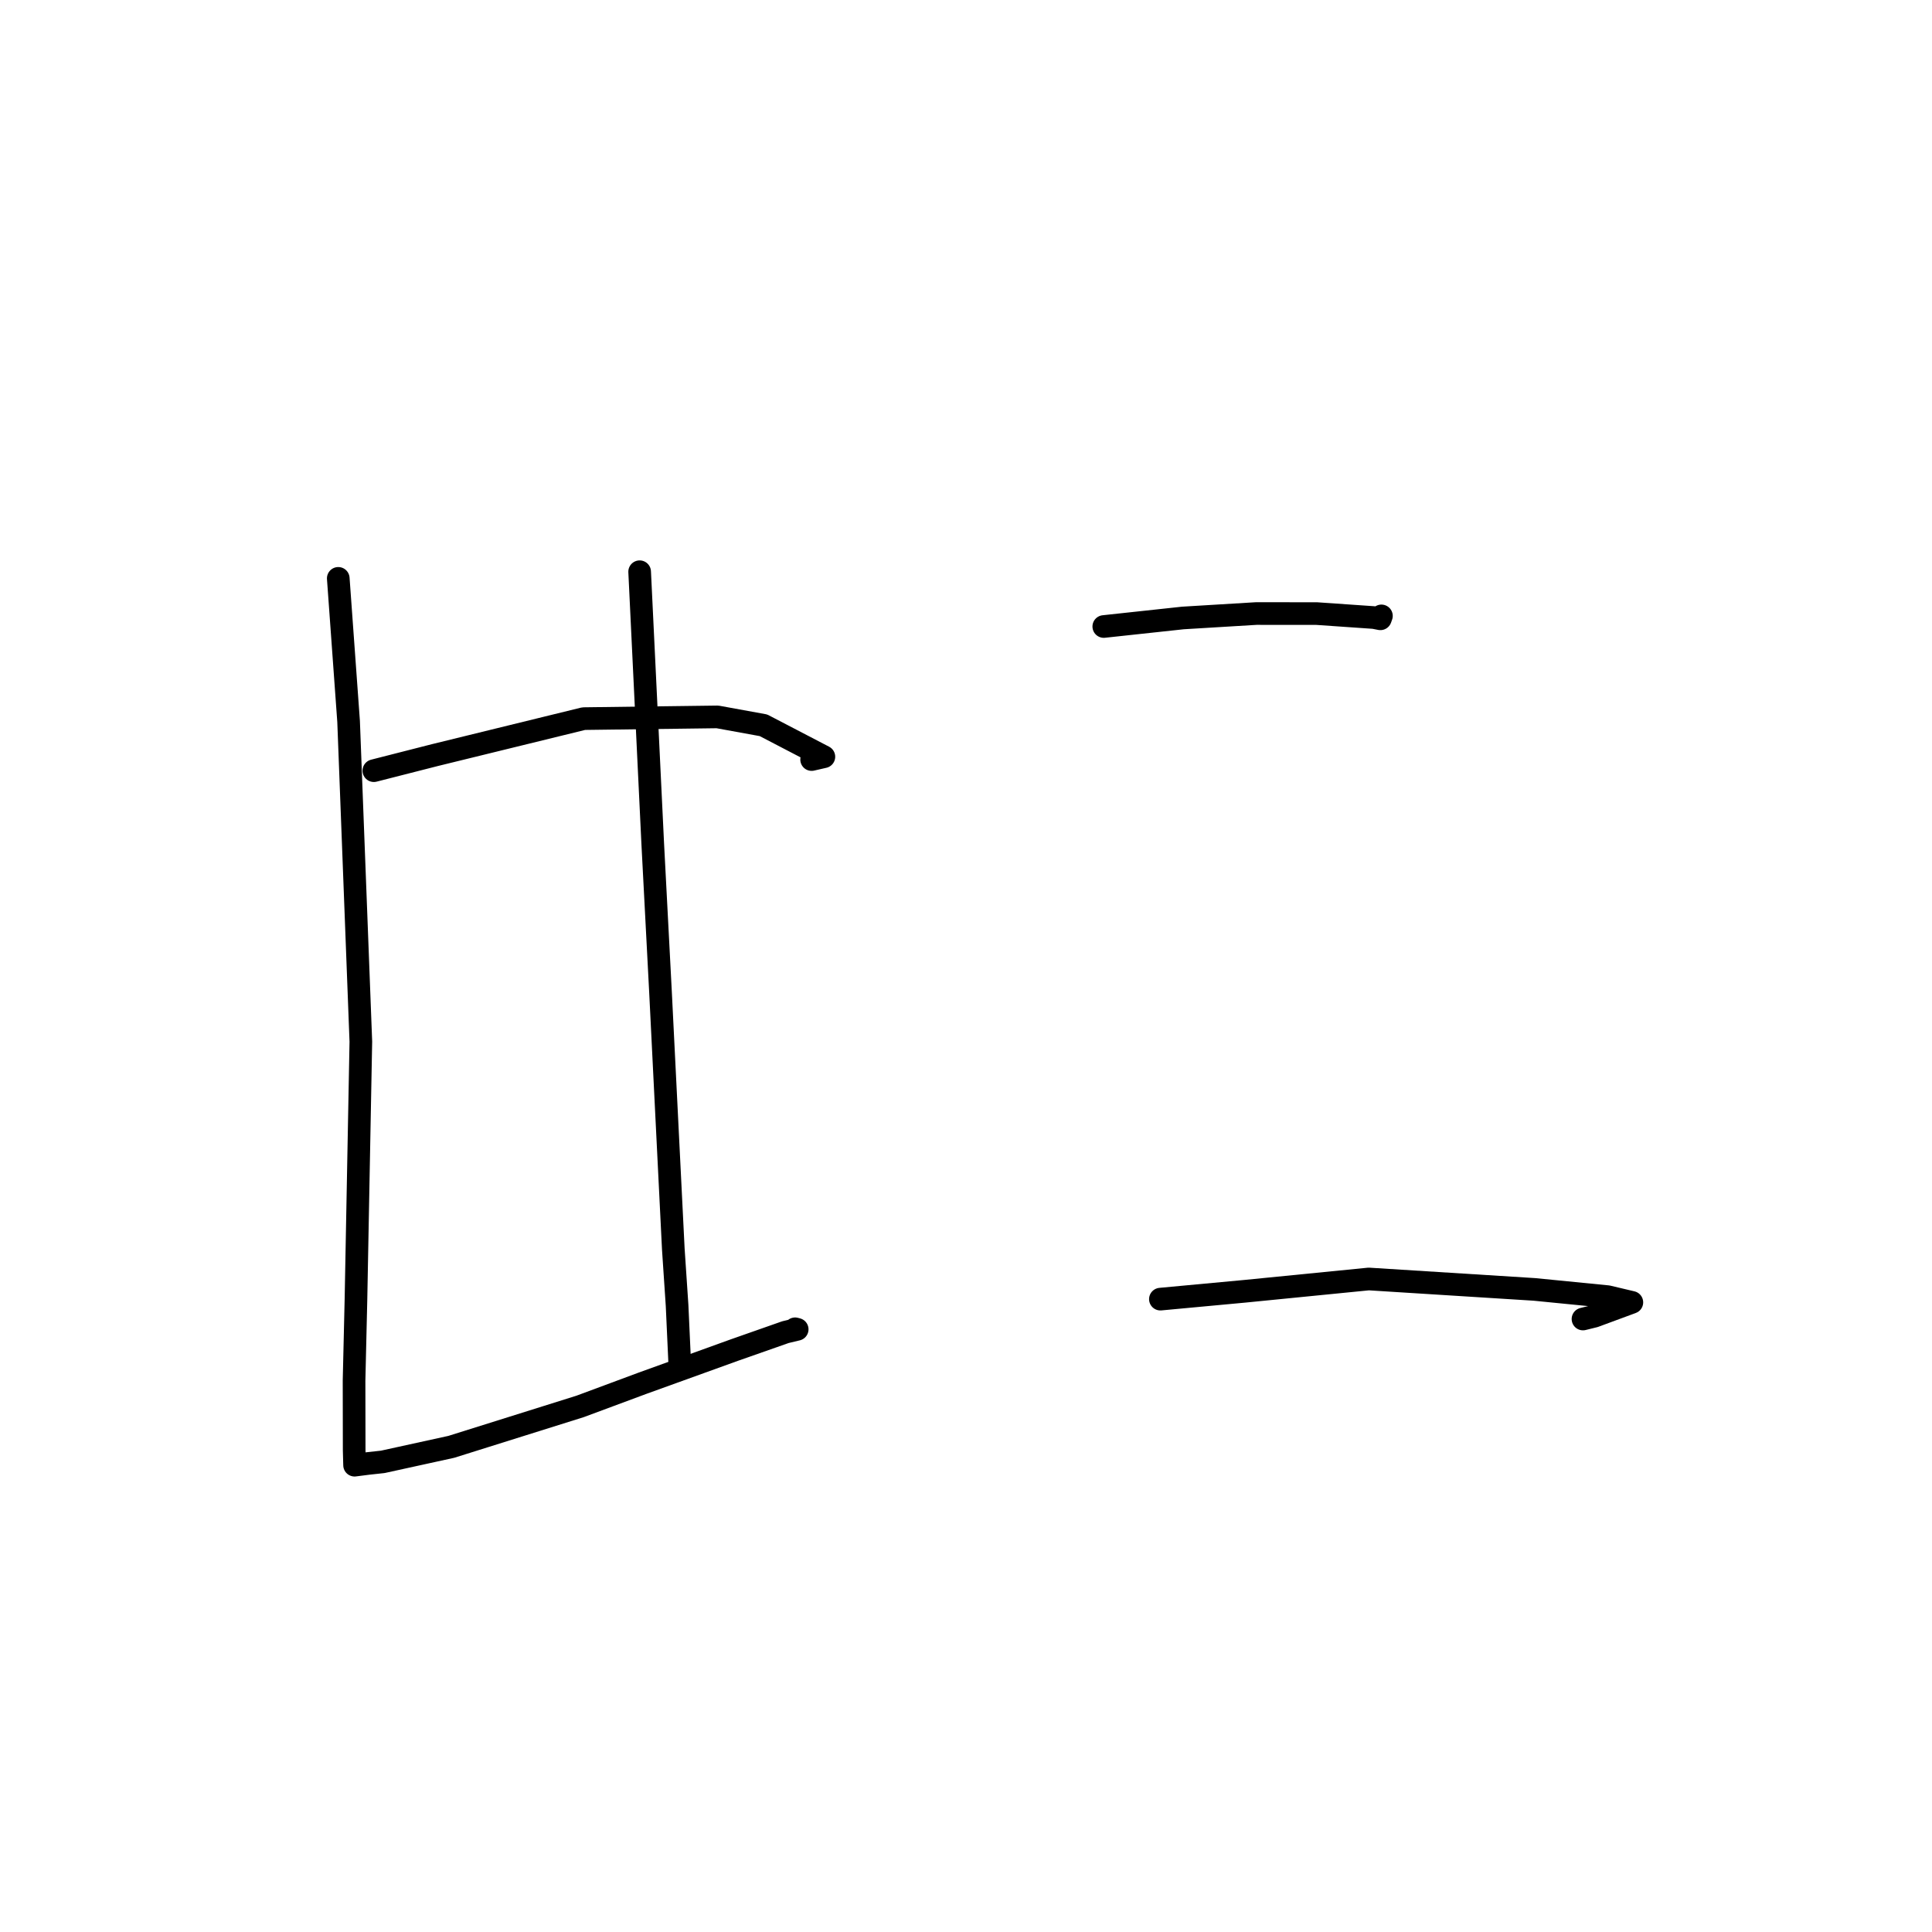 <?xml version="1.0" standalone="no"?>
    <svg width="256" height="256" xmlns="http://www.w3.org/2000/svg" version="1.1">
    <polyline stroke="black" stroke-width="3" stroke-linecap="round" fill="transparent" stroke-linejoin="round" points="49.537 102.118 57.658 100.046 77.345 95.222 95.063 94.993 101.16 96.103 109.169 100.273 107.544 100.645 " />
        <polyline stroke="black" stroke-width="3" stroke-linecap="round" fill="transparent" stroke-linejoin="round" points="44.822 76.636 46.191 95.597 47.814 138.021 47.169 172.103 46.914 182.953 46.93 192.148 46.978 193.947 46.984 194.143 46.984 194.145 48.778 193.915 50.721 193.704 59.796 191.715 76.863 186.359 85.158 183.278 97.312 178.891 104.072 176.518 105.632 176.143 105.419 176.088 105.357 176.072 " />
        <polyline stroke="black" stroke-width="3" stroke-linecap="round" fill="transparent" stroke-linejoin="round" points="84.757 75.757 86.493 111.822 87.52 131.452 89.219 165.53 89.717 172.978 90.073 180.768 89.891 181.464 89.875 181.524 " />
        <polyline stroke="black" stroke-width="3" stroke-linecap="round" fill="transparent" stroke-linejoin="round" points="146.257 83.016 156.74 81.885 166.464 81.297 174.464 81.303 182.054 81.829 182.908 81.995 183.031 81.652 183.041 81.624 183.046 81.61 " />
        <polyline stroke="black" stroke-width="3" stroke-linecap="round" fill="transparent" stroke-linejoin="round" points="153.758 172.142 164.91 171.104 181.368 169.472 203.303 170.852 213.027 171.813 216.23 172.57 211.263 174.404 209.754 174.776 " />
        </svg>